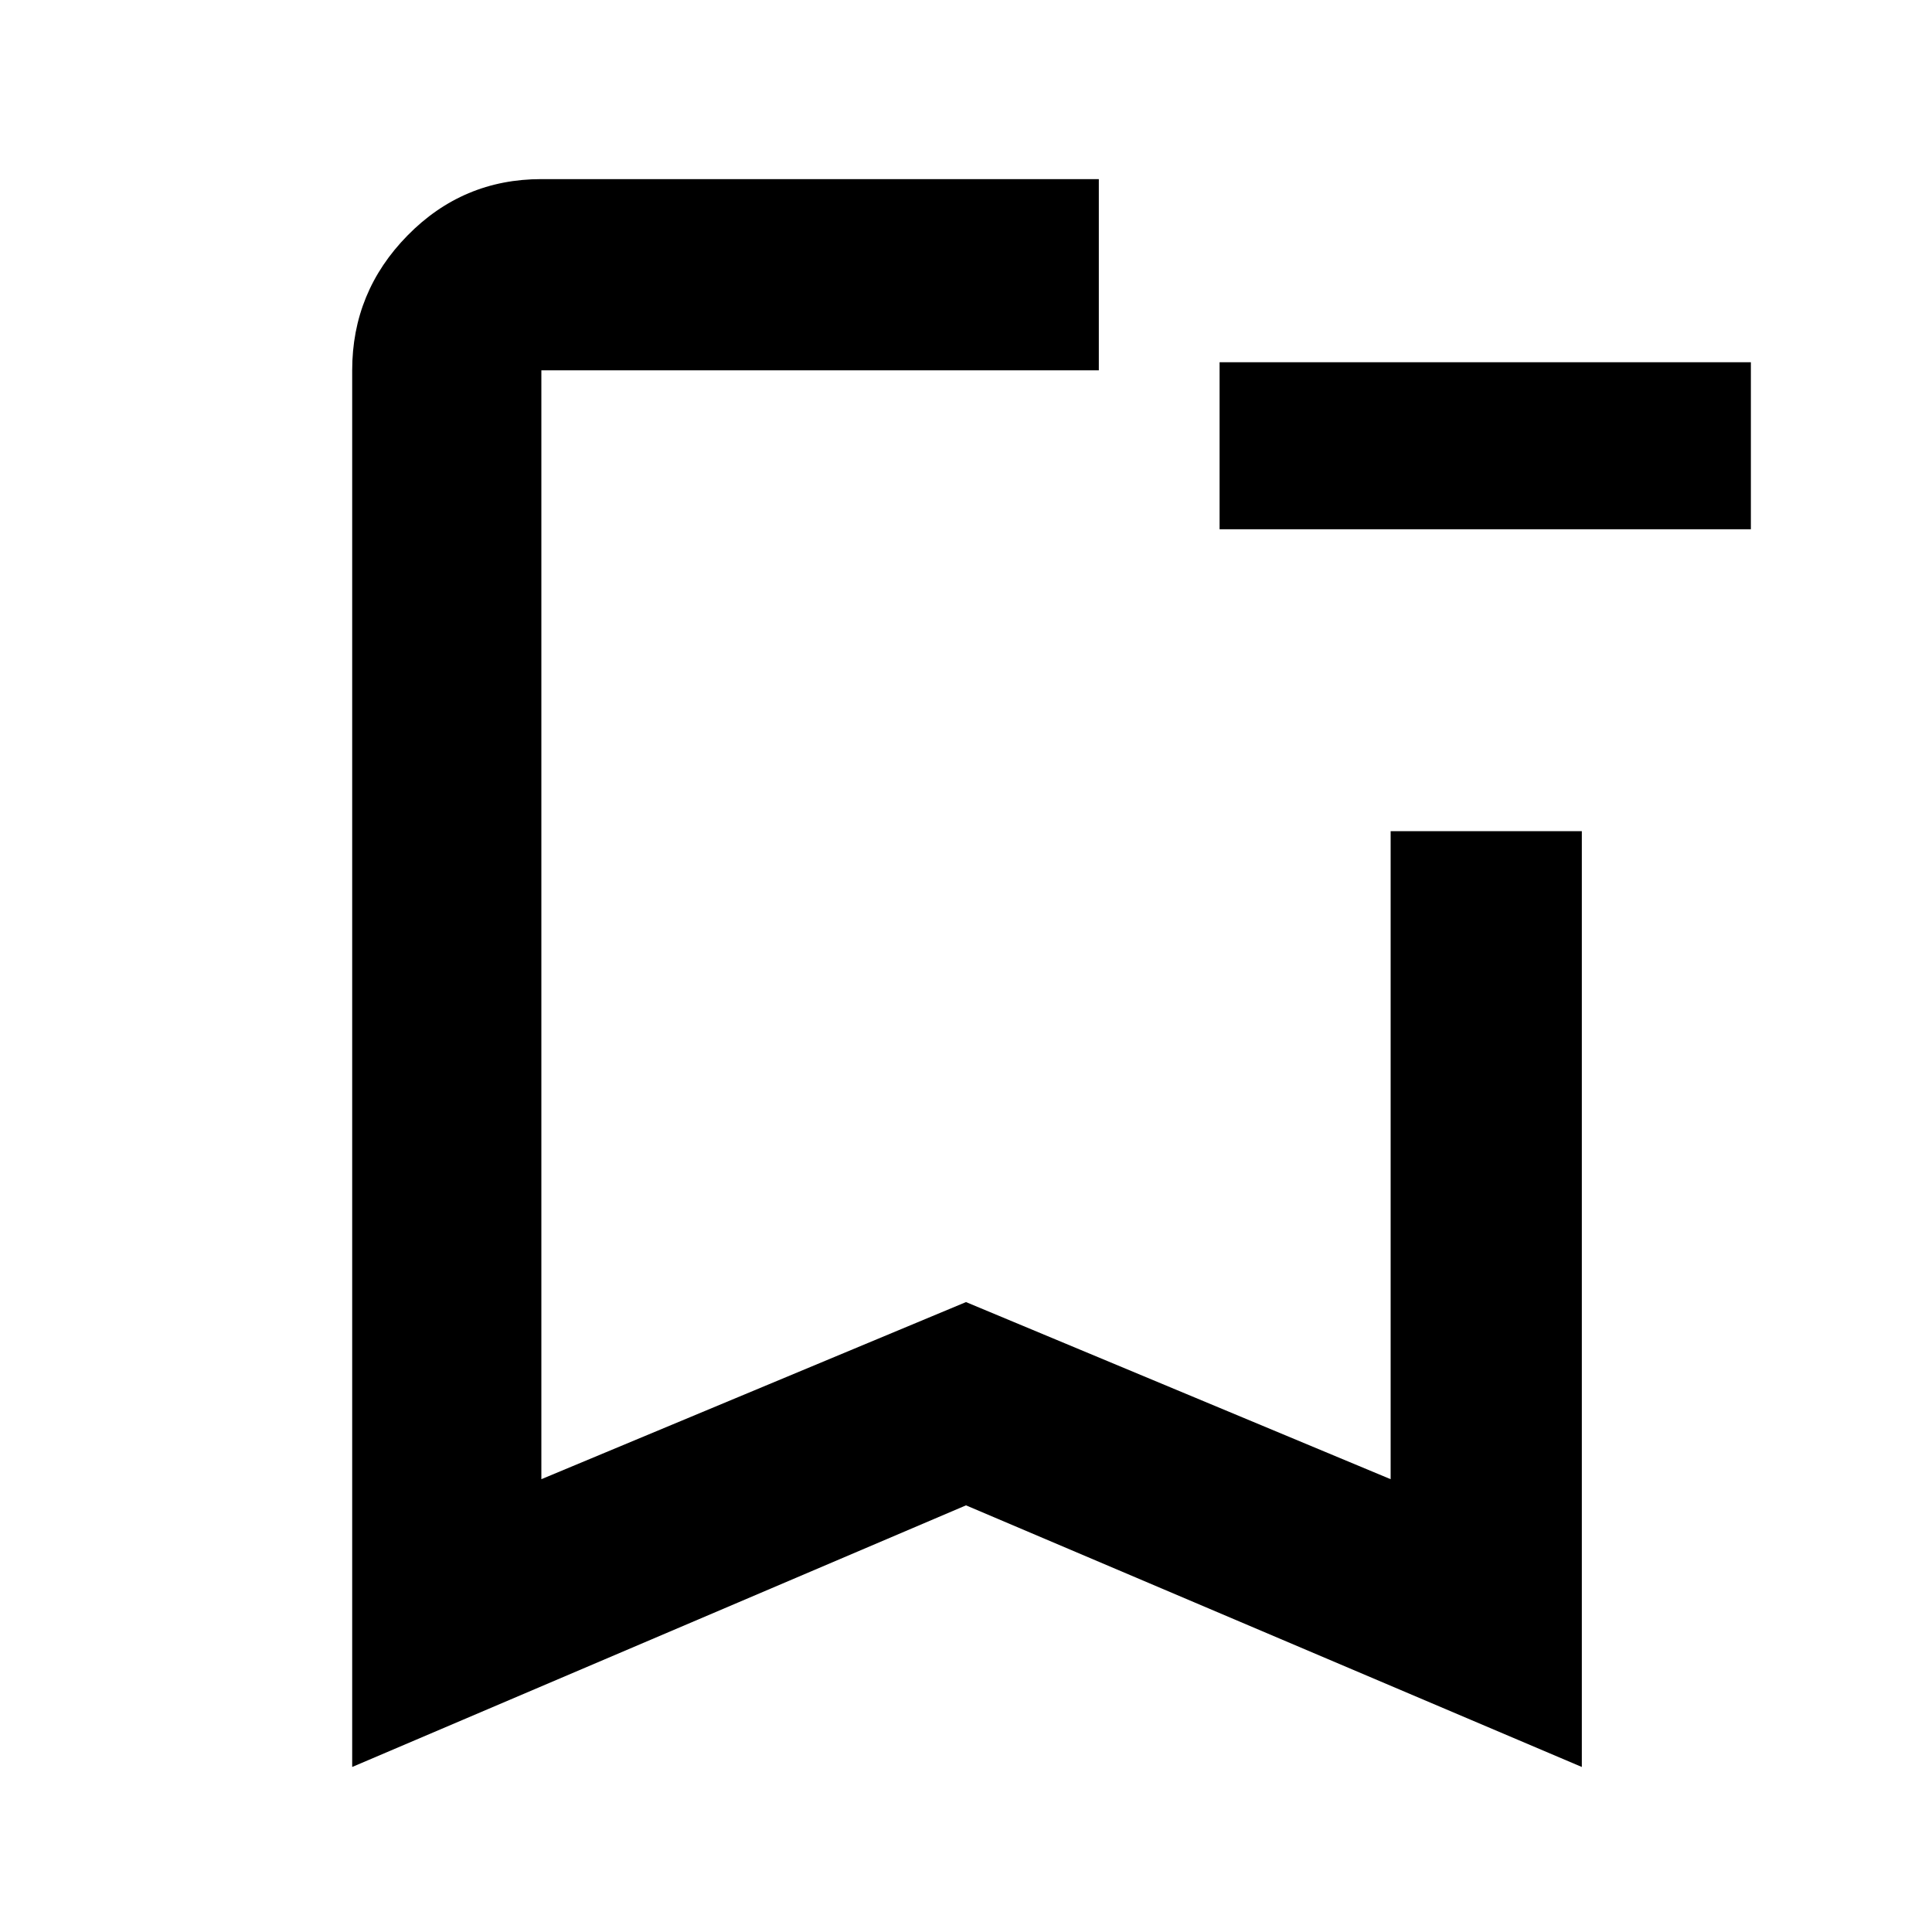<svg xmlns="http://www.w3.org/2000/svg" width="48" height="48" viewBox="0 0 48 48"><path d="M43.5 13.15H30.3V9h13.2ZM8.75 43.9V9.2q0-1.95 1.375-3.35 1.375-1.4 3.325-1.4H27.3V9.2H13.45v27.55L24 32.35l10.55 4.4v-16.1h4.75V43.9L24 37.4Zm4.7-34.7H27.3 24Z"/></svg>